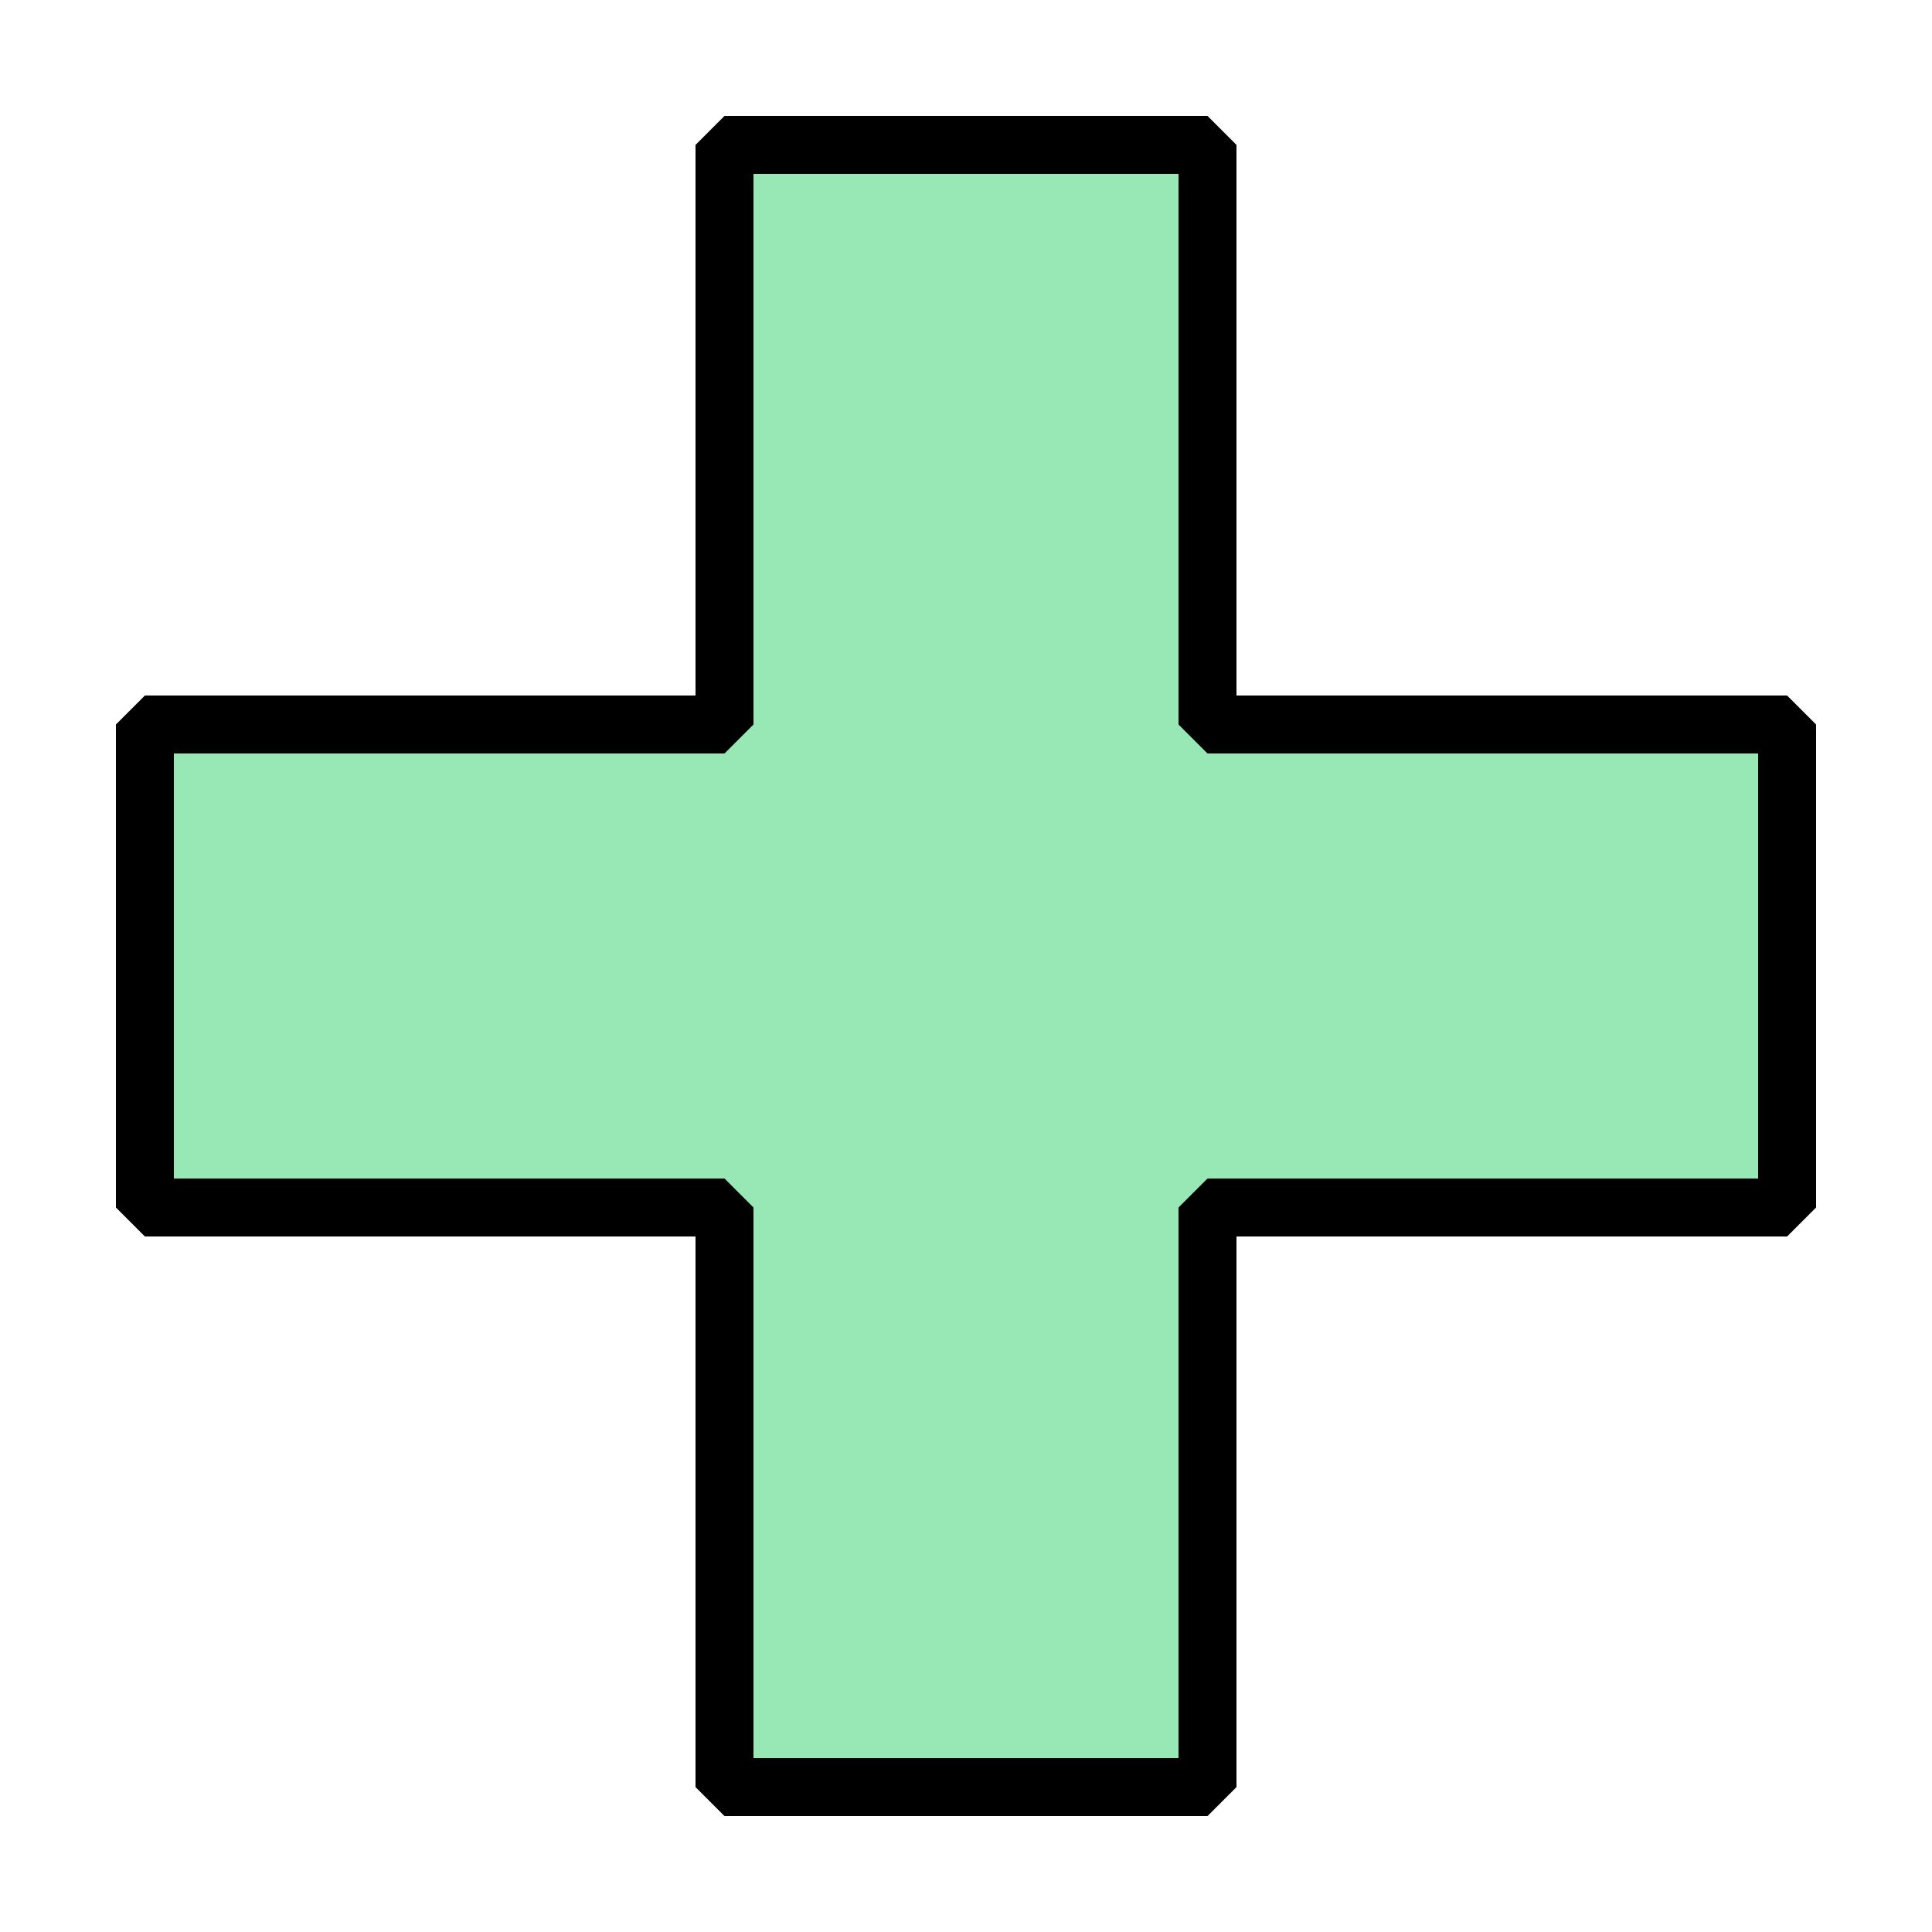 <svg width="200" height="200" viewBox="0 0 200 200" fill="none" xmlns="http://www.w3.org/2000/svg">
<path fill-rule="evenodd" clip-rule="evenodd" d="M75 15H125V75H185V125H125V185H75V125H15V75H75V15Z" fill="#98E8B6" stroke="black" stroke-width="6" stroke-linejoin="bevel"/>
</svg>
